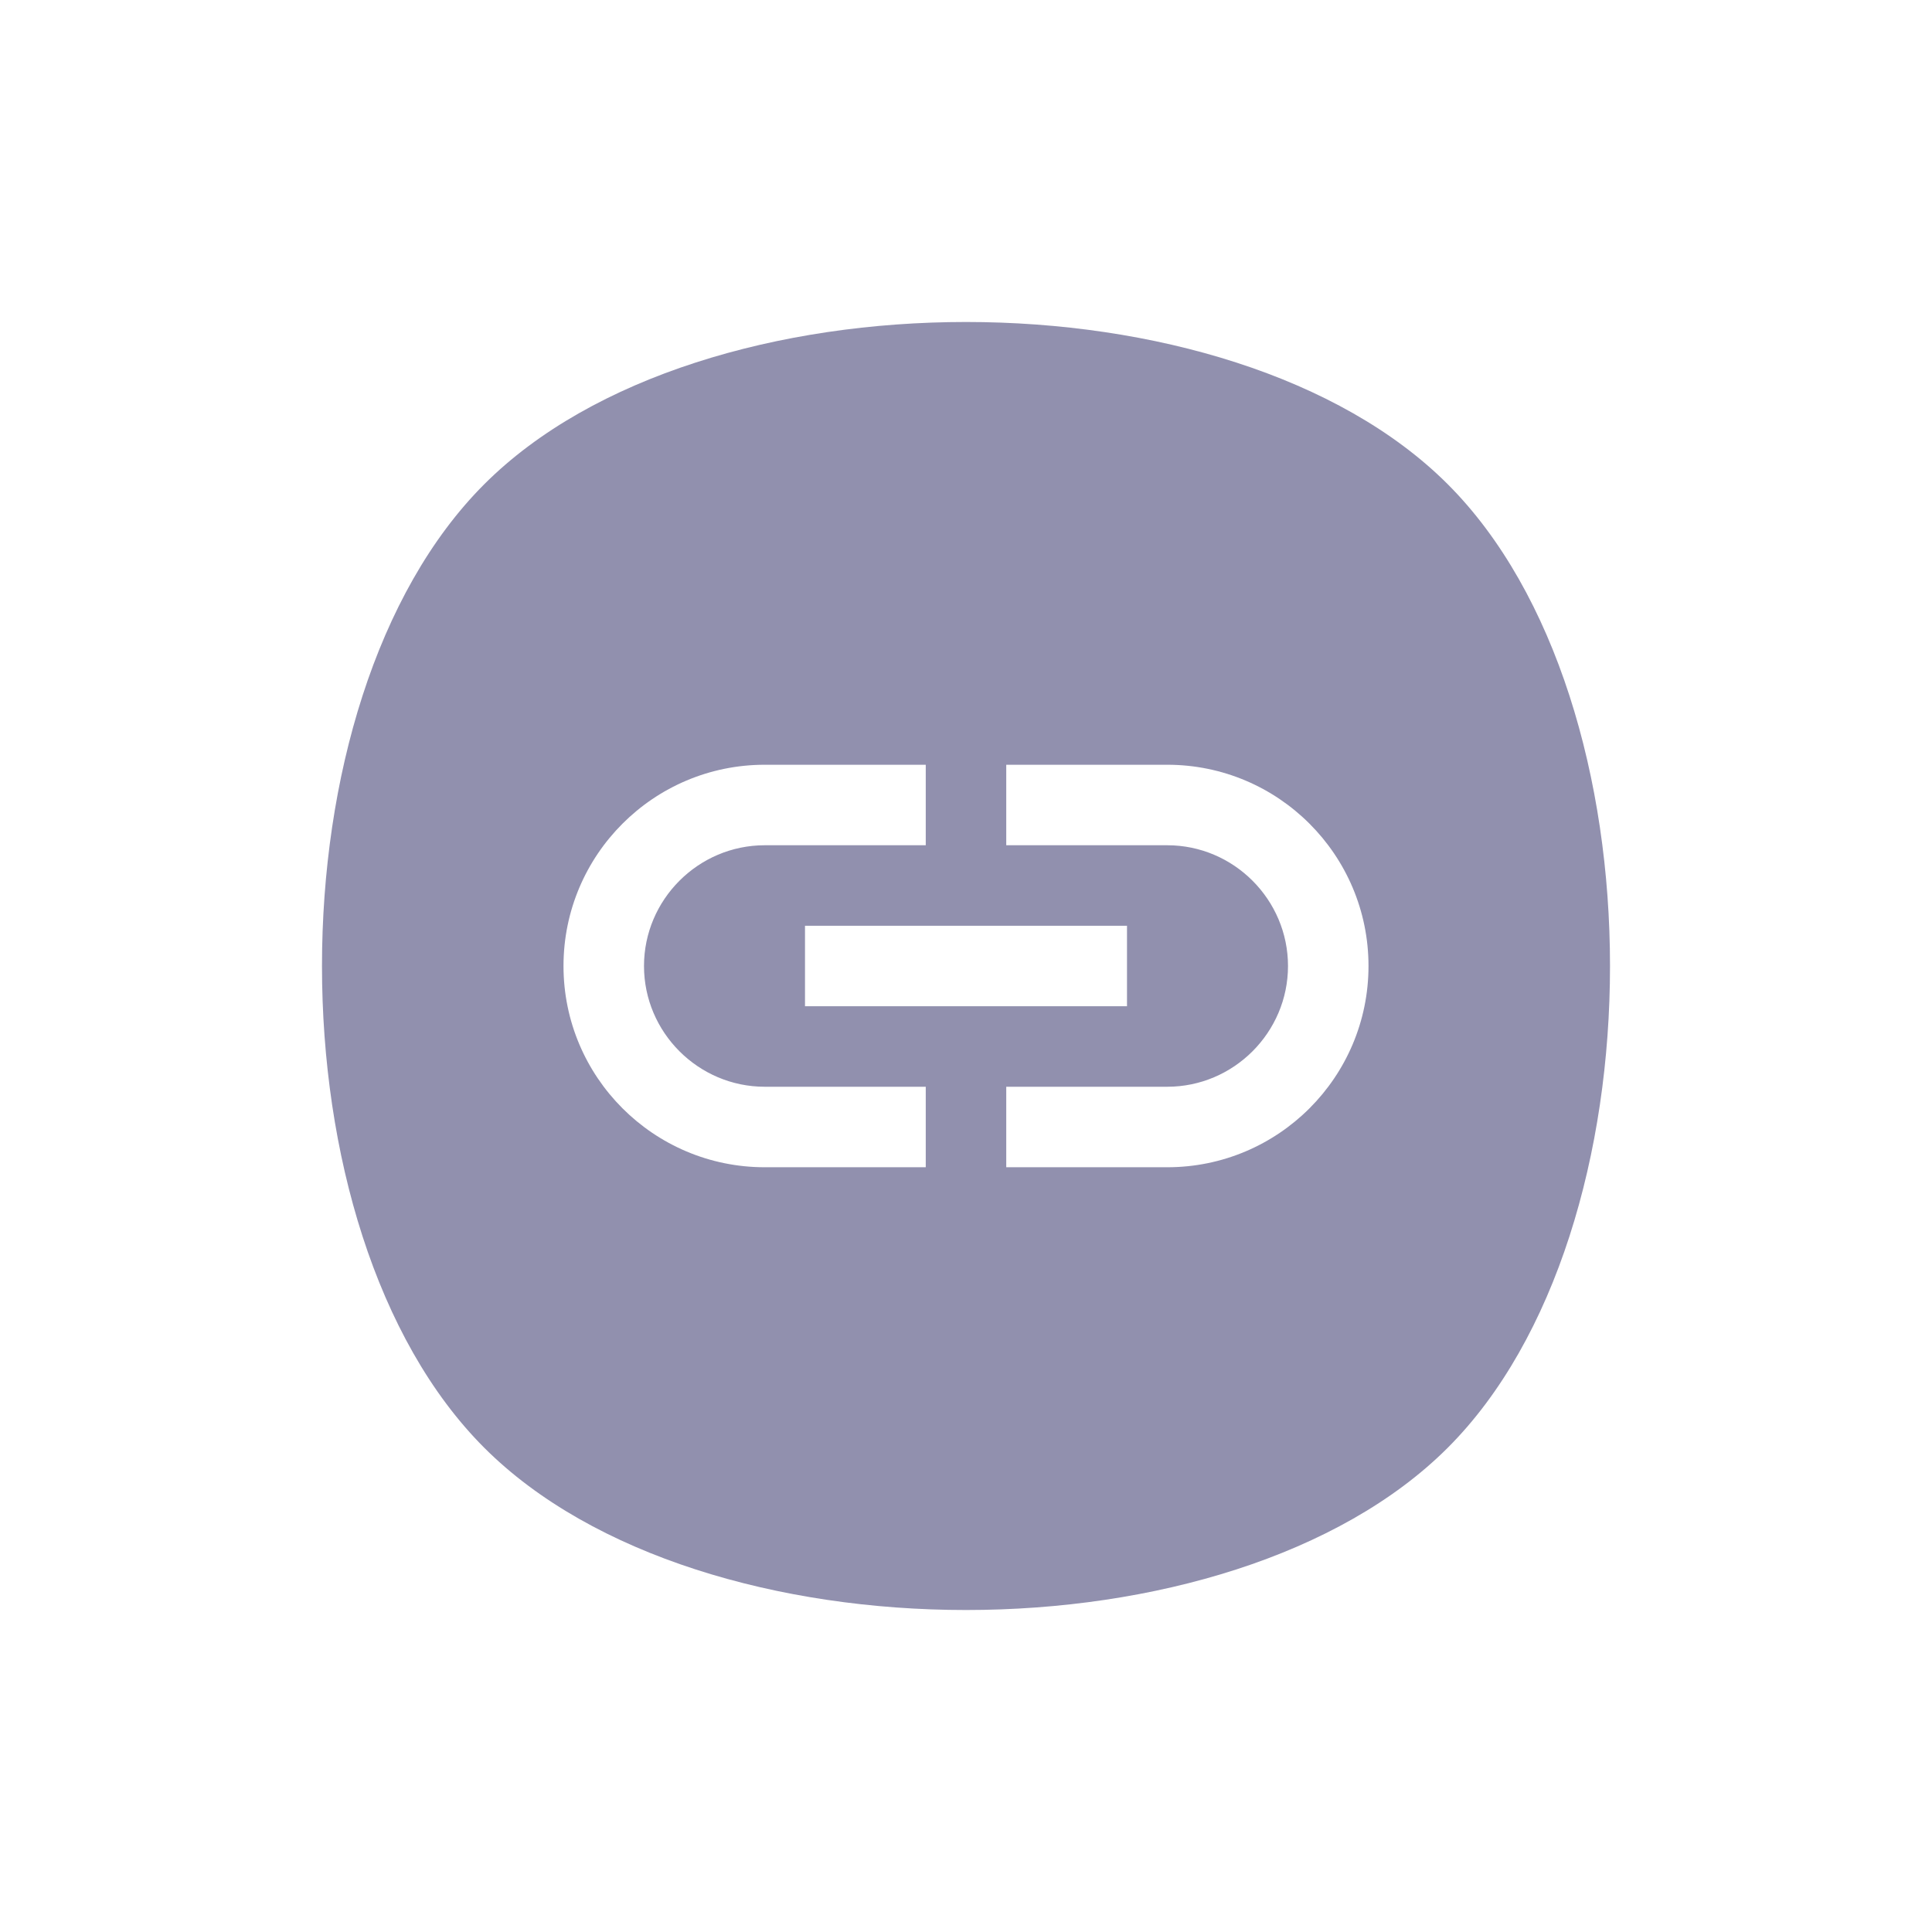 <svg width="48" height="48" viewBox="0 0 48 48" fill="none" xmlns="http://www.w3.org/2000/svg">
<g filter="url(#filter0_d)">
<path fill-rule="evenodd" clip-rule="evenodd" d="M12.031 31.969C6.656 26.594 6.656 13.406 12.031 8.031C17.406 2.656 30.594 2.656 35.969 8.031C41.344 13.406 41.344 26.594 35.969 31.969C30.594 37.344 17.406 37.344 12.031 31.969Z" fill="#9190AE"/>
<path d="M29 15H25V17H29C30.65 17 32 18.35 32 20C32 21.65 30.65 23 29 23H25V25H29C31.76 25 34 22.76 34 20C34 17.24 31.76 15 29 15ZM23 23H19C17.35 23 16 21.65 16 20C16 18.35 17.35 17 19 17H23V15H19C16.24 15 14 17.24 14 20C14 22.76 16.24 25 19 25H23V23ZM20 19H28V21H20V19ZM29 15H25V17H29C30.65 17 32 18.35 32 20C32 21.65 30.65 23 29 23H25V25H29C31.76 25 34 22.76 34 20C34 17.24 31.76 15 29 15ZM23 23H19C17.35 23 16 21.65 16 20C16 18.35 17.35 17 19 17H23V15H19C16.24 15 14 17.24 14 20C14 22.76 16.24 25 19 25H23V23ZM20 19H28V21H20V19Z" fill="white"/>
</g>
<defs>
<filter id="filter0_d" x="0" y="0" width="48" height="48" filterUnits="userSpaceOnUse" color-interpolation-filters="sRGB">
<feFlood flood-opacity="0" result="BackgroundImageFix"/>
<feColorMatrix in="SourceAlpha" type="matrix" values="0 0 0 0 0 0 0 0 0 0 0 0 0 0 0 0 0 0 127 0"/>
<feOffset dy="4"/>
<feGaussianBlur stdDeviation="4"/>
<feColorMatrix type="matrix" values="0 0 0 0 0 0 0 0 0 0 0 0 0 0 0 0 0 0 0.25 0"/>
<feBlend mode="normal" in2="BackgroundImageFix" result="effect1_dropShadow"/>
<feBlend mode="normal" in="SourceGraphic" in2="effect1_dropShadow" result="shape"/>
</filter>
</defs>
</svg>
